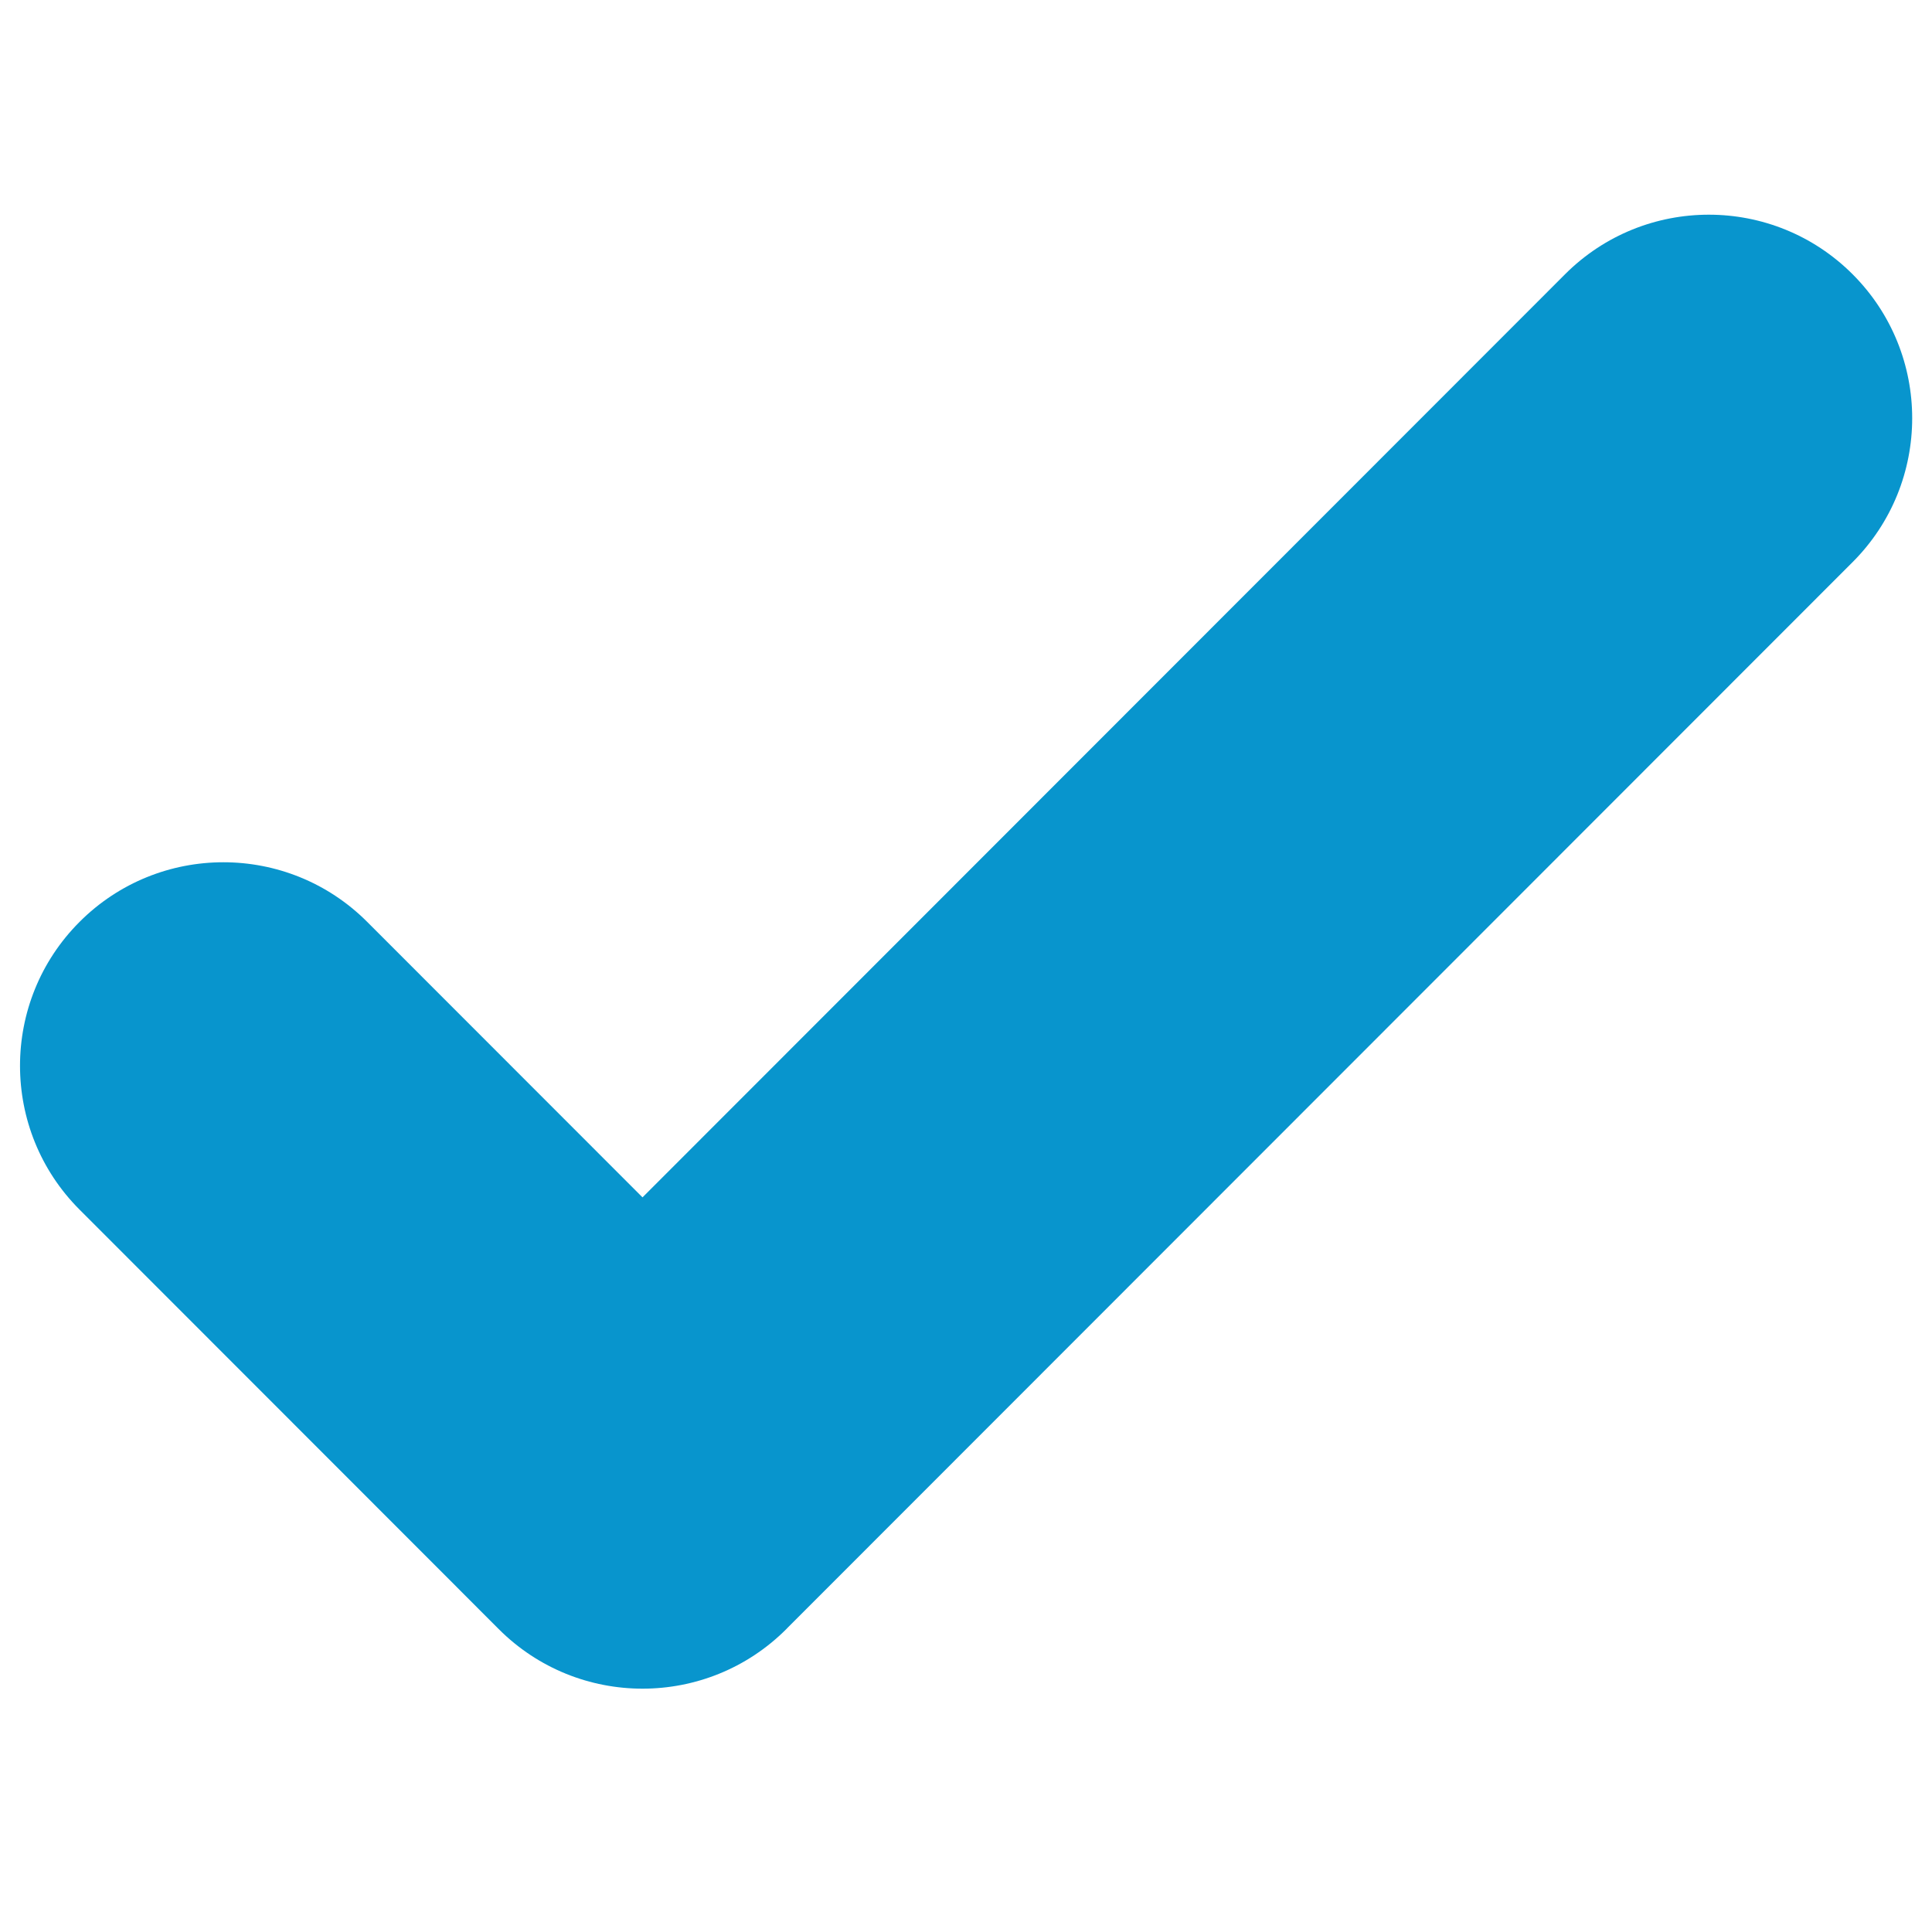 <?xml version="1.0" encoding="UTF-8"?>
<svg xmlns="http://www.w3.org/2000/svg" xmlns:xlink="http://www.w3.org/1999/xlink" width="375pt" height="375pt" viewBox="0 0 375 375" version="1.2">
<g id="surface1">
<path style=" stroke:none;fill-rule:evenodd;fill:#0895cd;fill-opacity:1;" d="M 124.711 232.406 L 303.77 53.238 C 319.18 37.816 344.18 37.816 359.594 53.238 C 375.008 68.66 375.008 93.676 359.594 109.102 L 152.828 315.992 C 152.762 316.062 152.695 316.133 152.629 316.203 C 137.211 331.625 112.211 331.625 96.801 316.203 L 89.355 308.754 L 89.359 308.75 L 15.445 234.789 C 0.031 219.371 0.031 194.352 15.445 178.934 C 30.859 163.508 55.855 163.508 71.27 178.934 L 124.711 232.406 "/>
</g>
</svg>
